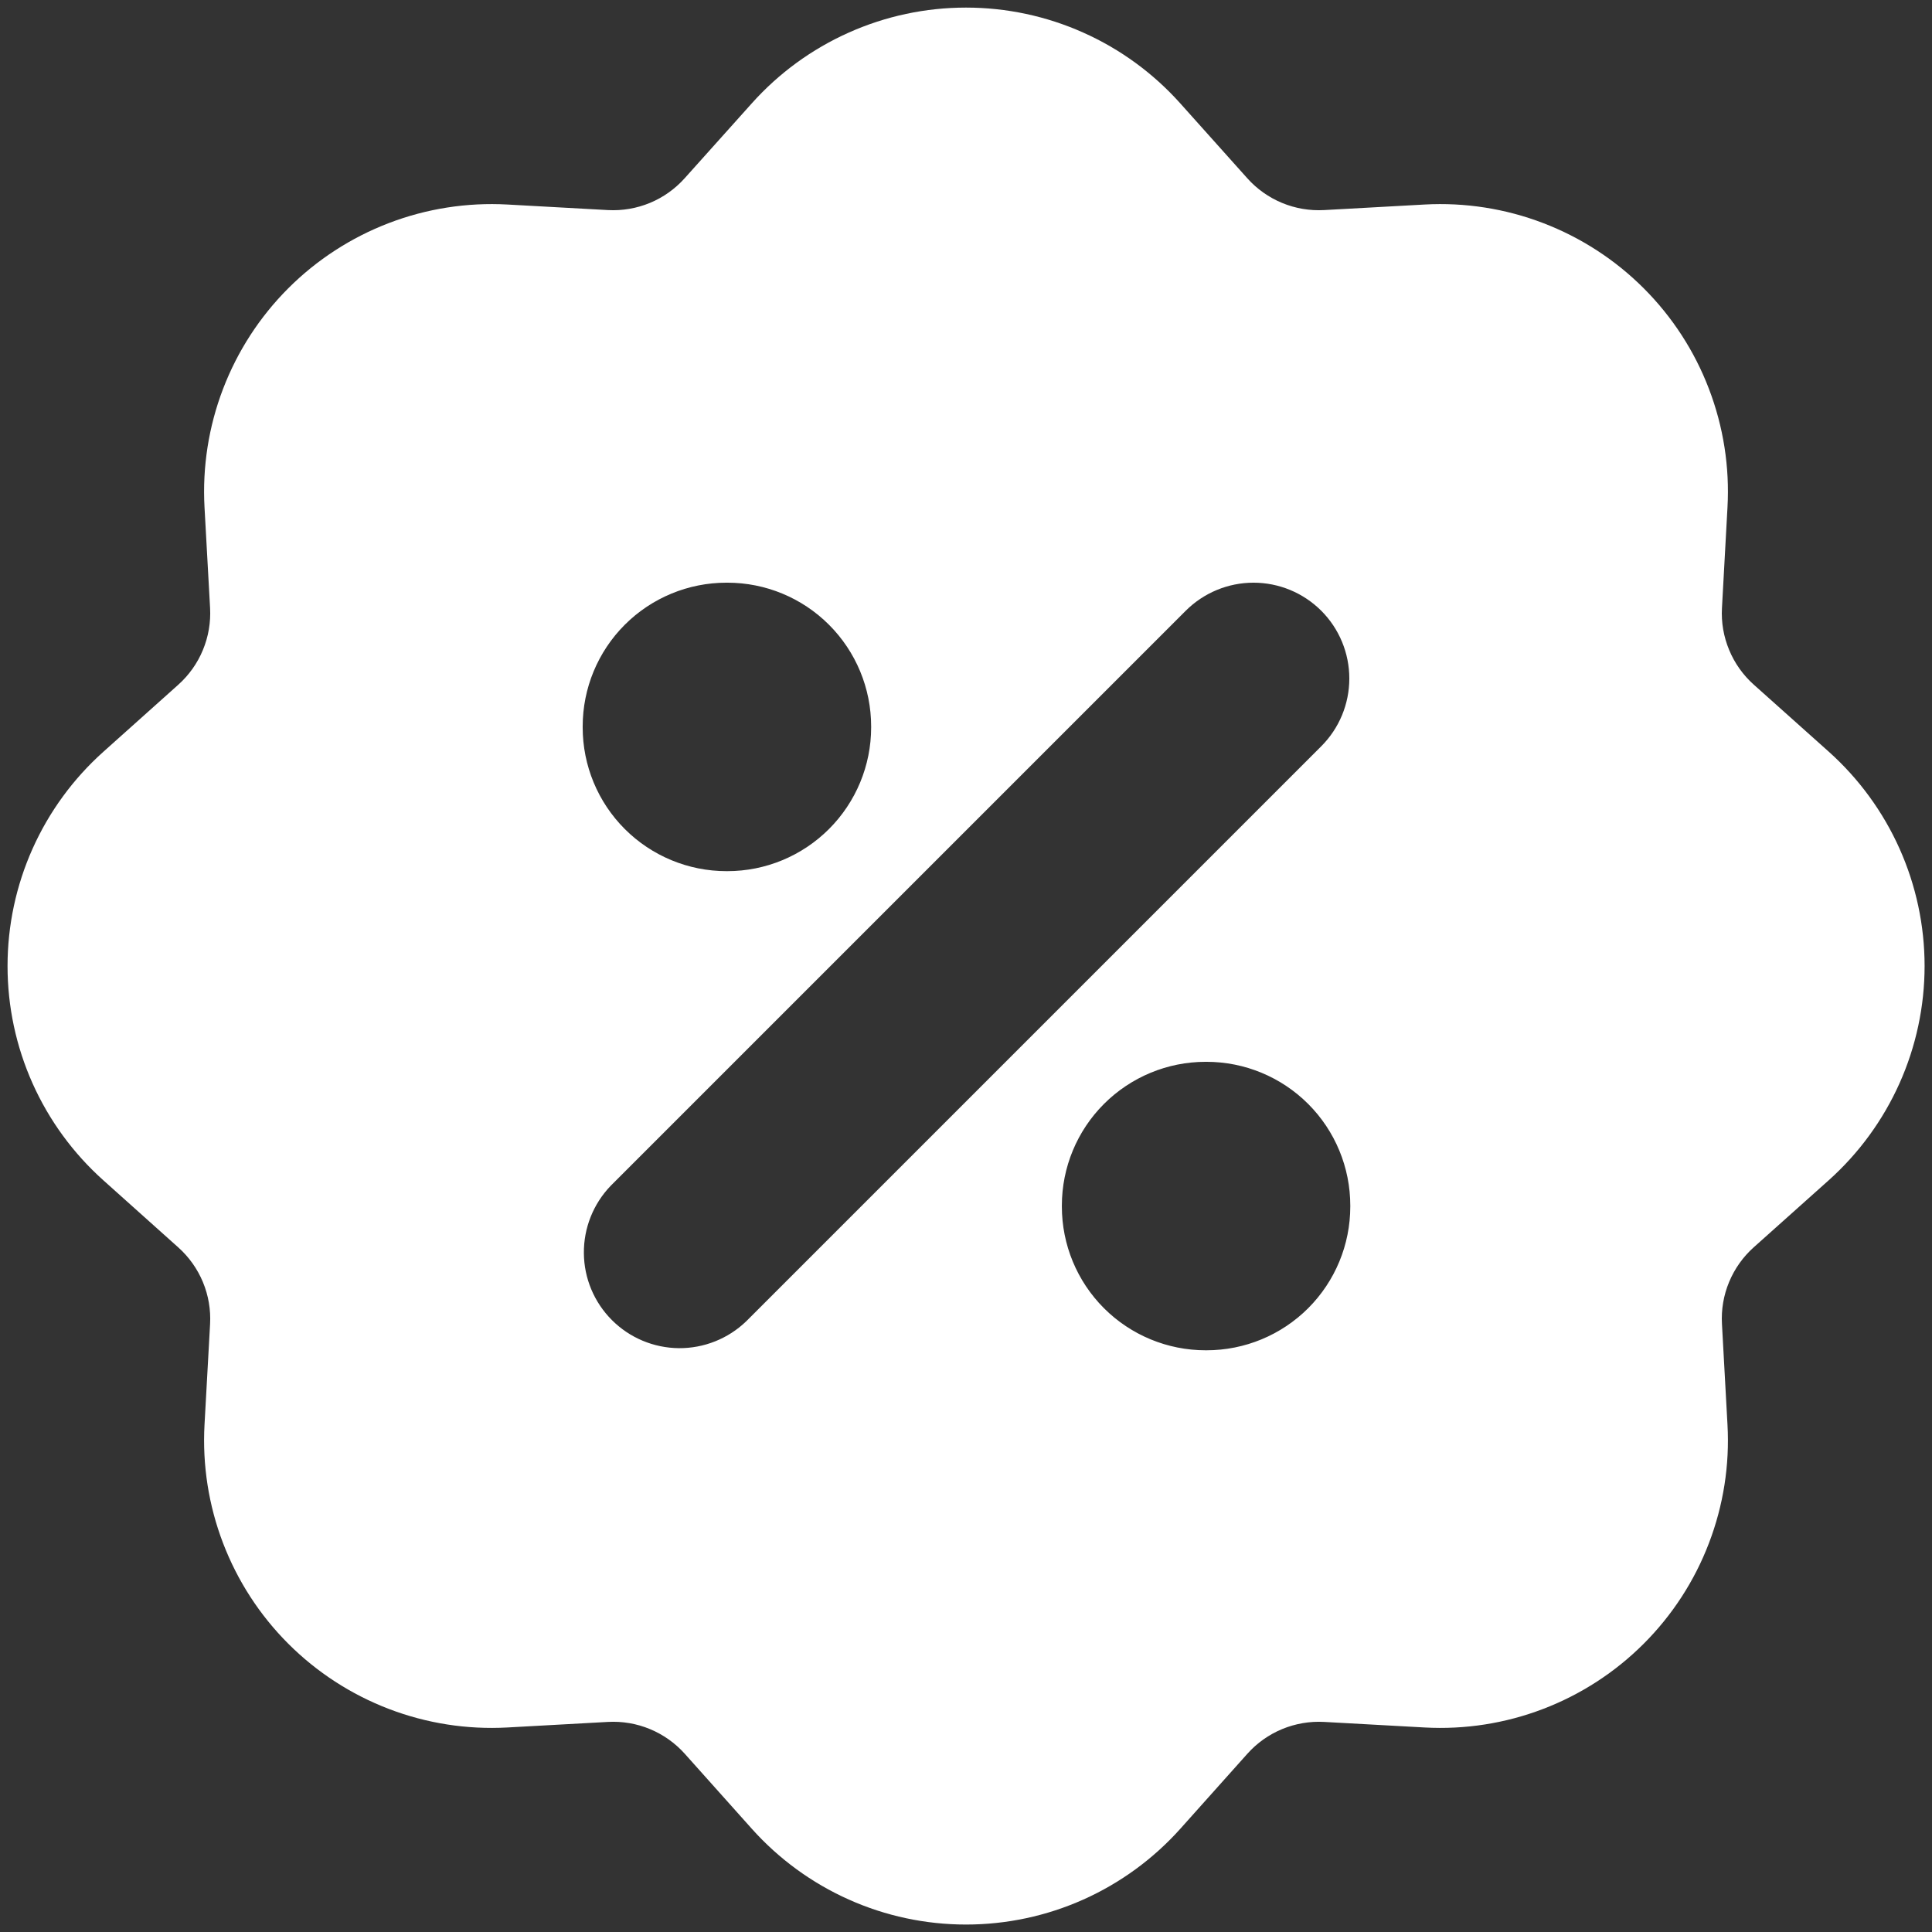 <svg width="42" height="42" viewBox="0 0 42 42" fill="none" xmlns="http://www.w3.org/2000/svg">
<rect x="0" y="0" width="42" height="42" fill="#333333" stroke="none"/>
<path fill-rule="evenodd" clip-rule="evenodd" d="M16.344 2.246C16.93 1.591 17.648 1.067 18.45 0.709C19.253 0.35 20.121 0.165 21 0.165C21.879 0.165 22.748 0.35 23.55 0.709C24.353 1.067 25.07 1.591 25.657 2.246L27.115 3.875C27.323 4.108 27.581 4.291 27.87 4.411C28.159 4.531 28.471 4.584 28.784 4.567L30.971 4.446C31.848 4.398 32.726 4.535 33.546 4.849C34.367 5.163 35.112 5.646 35.733 6.267C36.354 6.888 36.838 7.633 37.151 8.454C37.465 9.275 37.603 10.152 37.554 11.029L37.434 13.217C37.416 13.529 37.47 13.84 37.59 14.129C37.709 14.417 37.892 14.675 38.125 14.883L39.757 16.342C40.411 16.928 40.935 17.646 41.294 18.448C41.653 19.251 41.839 20.12 41.839 20.999C41.839 21.878 41.653 22.747 41.294 23.55C40.935 24.352 40.411 25.07 39.757 25.656L38.125 27.115C37.892 27.323 37.709 27.581 37.589 27.87C37.469 28.159 37.416 28.471 37.434 28.783L37.554 30.971C37.603 31.848 37.465 32.726 37.151 33.546C36.838 34.367 36.354 35.112 35.733 35.733C35.112 36.354 34.367 36.837 33.546 37.151C32.726 37.465 31.848 37.602 30.971 37.554L28.784 37.433C28.472 37.416 28.16 37.47 27.872 37.589C27.583 37.709 27.325 37.892 27.117 38.125L25.659 39.756C25.072 40.411 24.355 40.935 23.552 41.294C22.75 41.653 21.88 41.838 21.001 41.838C20.122 41.838 19.253 41.653 18.451 41.294C17.648 40.935 16.93 40.411 16.344 39.756L14.886 38.125C14.677 37.892 14.419 37.709 14.13 37.589C13.841 37.469 13.529 37.416 13.217 37.433L11.029 37.554C10.152 37.602 9.275 37.465 8.454 37.151C7.634 36.837 6.888 36.354 6.267 35.733C5.646 35.112 5.163 34.367 4.849 33.546C4.535 32.726 4.398 31.848 4.446 30.971L4.567 28.783C4.584 28.471 4.531 28.16 4.411 27.871C4.291 27.583 4.108 27.325 3.875 27.117L2.246 25.658C1.591 25.072 1.067 24.354 0.708 23.552C0.349 22.749 0.164 21.88 0.164 21.001C0.164 20.122 0.349 19.253 0.708 18.45C1.067 17.648 1.591 16.93 2.246 16.344L3.875 14.886C4.108 14.677 4.292 14.419 4.411 14.13C4.531 13.841 4.584 13.529 4.567 13.217L4.446 11.029C4.398 10.152 4.535 9.275 4.849 8.454C5.163 7.633 5.646 6.888 6.267 6.267C6.888 5.646 7.634 5.163 8.454 4.849C9.275 4.535 10.152 4.398 11.029 4.446L13.217 4.567C13.529 4.584 13.841 4.53 14.129 4.411C14.418 4.291 14.675 4.108 14.884 3.875L16.344 2.246ZM28.723 13.277C29.114 13.668 29.333 14.198 29.333 14.75C29.333 15.303 29.114 15.832 28.723 16.223L16.223 28.723C15.83 29.102 15.304 29.312 14.758 29.308C14.211 29.303 13.689 29.084 13.303 28.698C12.916 28.311 12.697 27.789 12.693 27.243C12.688 26.696 12.898 26.17 13.277 25.777L25.777 13.277C26.168 12.887 26.698 12.667 27.25 12.667C27.803 12.667 28.332 12.887 28.723 13.277ZM15.792 12.667C14.963 12.667 14.168 12.996 13.582 13.582C12.996 14.168 12.667 14.963 12.667 15.792V15.813C12.667 16.641 12.996 17.436 13.582 18.022C14.168 18.608 14.963 18.938 15.792 18.938H15.813C16.642 18.938 17.436 18.608 18.022 18.022C18.608 17.436 18.938 16.641 18.938 15.813V15.792C18.938 14.963 18.608 14.168 18.022 13.582C17.436 12.996 16.642 12.667 15.813 12.667H15.792ZM26.209 23.083C25.38 23.083 24.585 23.413 23.999 23.999C23.413 24.585 23.084 25.38 23.084 26.208V26.229C23.084 27.058 23.413 27.853 23.999 28.439C24.585 29.025 25.38 29.354 26.209 29.354H26.229C27.058 29.354 27.853 29.025 28.439 28.439C29.025 27.853 29.354 27.058 29.354 26.229V26.208C29.354 25.38 29.025 24.585 28.439 23.999C27.853 23.413 27.058 23.083 26.229 23.083H26.209Z" fill="white"/>
</svg>
